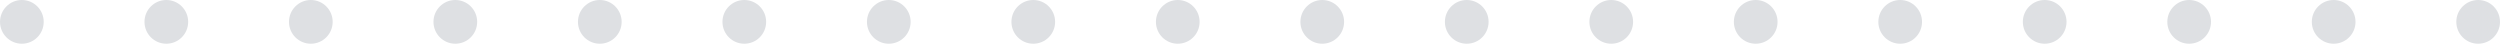 <svg width="307" height="6" viewBox="0 0 307 6" fill="none" xmlns="http://www.w3.org/2000/svg">
<path fill-rule="evenodd" clip-rule="evenodd" d="M307 2.685C307 4.168 305.799 5.369 304.318 5.369C302.836 5.369 301.635 4.168 301.635 2.685C301.635 1.202 302.836 -1.82013e-07 304.318 -1.17247e-07C305.799 -5.24806e-08 307 1.202 307 2.685Z" fill="#DEE0E3"/>
<path fill-rule="evenodd" clip-rule="evenodd" d="M289.256 2.685C289.256 4.168 288.055 5.369 286.574 5.369C285.092 5.369 283.891 4.168 283.891 2.685C283.891 1.202 285.092 -1.82013e-07 286.574 -1.17247e-07C288.055 -5.24805e-08 289.256 1.202 289.256 2.685Z" fill="#DEE0E3"/>
<path fill-rule="evenodd" clip-rule="evenodd" d="M271.512 2.685C271.512 4.168 270.311 5.369 268.829 5.369C267.348 5.369 266.147 4.168 266.147 2.685C266.147 1.202 267.348 -1.82013e-07 268.829 -1.17247e-07C270.311 -5.24805e-08 271.512 1.202 271.512 2.685Z" fill="#DEE0E3"/>
<path fill-rule="evenodd" clip-rule="evenodd" d="M253.77 2.685C253.77 4.168 252.569 5.369 251.087 5.369C249.606 5.369 248.405 4.168 248.405 2.685C248.405 1.202 249.606 -1.82013e-07 251.087 -1.17247e-07C252.569 -5.24805e-08 253.77 1.202 253.77 2.685Z" fill="#DEE0E3"/>
<path fill-rule="evenodd" clip-rule="evenodd" d="M236.025 2.685C236.025 4.168 234.825 5.369 233.343 5.369C231.861 5.369 230.661 4.168 230.661 2.685C230.661 1.202 231.861 -1.82013e-07 233.343 -1.17247e-07C234.825 -5.24805e-08 236.025 1.202 236.025 2.685Z" fill="#DEE0E3"/>
<path fill-rule="evenodd" clip-rule="evenodd" d="M218.283 2.685C218.283 4.168 217.083 5.369 215.601 5.369C214.119 5.369 212.919 4.168 212.919 2.685C212.919 1.202 214.119 -1.82013e-07 215.601 -1.17247e-07C217.083 -5.24805e-08 218.283 1.202 218.283 2.685Z" fill="#DEE0E3"/>
<path fill-rule="evenodd" clip-rule="evenodd" d="M200.543 2.685C200.543 4.168 199.342 5.369 197.861 5.369C196.379 5.369 195.178 4.168 195.178 2.685C195.178 1.202 196.379 -1.82013e-07 197.861 -1.17247e-07C199.342 -5.24805e-08 200.543 1.202 200.543 2.685Z" fill="#DEE0E3"/>
<path fill-rule="evenodd" clip-rule="evenodd" d="M182.799 2.685C182.799 4.168 181.598 5.369 180.117 5.369C178.635 5.369 177.434 4.168 177.434 2.685C177.434 1.202 178.635 -1.82013e-07 180.117 -1.17247e-07C181.598 -5.24805e-08 182.799 1.202 182.799 2.685Z" fill="#DEE0E3"/>
<path fill-rule="evenodd" clip-rule="evenodd" d="M165.055 2.685C165.055 4.168 163.854 5.369 162.372 5.369C160.891 5.369 159.69 4.168 159.69 2.685C159.69 1.202 160.891 -1.82013e-07 162.372 -1.17247e-07C163.854 -5.24805e-08 165.055 1.202 165.055 2.685Z" fill="#DEE0E3"/>
<path fill-rule="evenodd" clip-rule="evenodd" d="M147.312 2.685C147.312 4.168 146.112 5.369 144.63 5.369C143.149 5.369 141.948 4.168 141.948 2.685C141.948 1.202 143.149 -1.82012e-07 144.63 -1.17246e-07C146.112 -5.24801e-08 147.312 1.202 147.312 2.685Z" fill="#DEE0E3"/>
<path fill-rule="evenodd" clip-rule="evenodd" d="M129.568 2.685C129.568 4.168 128.368 5.369 126.886 5.369C125.404 5.369 124.204 4.168 124.204 2.685C124.204 1.202 125.404 -1.82013e-07 126.886 -1.17247e-07C128.368 -5.24809e-08 129.568 1.202 129.568 2.685Z" fill="#DEE0E3"/>
<path fill-rule="evenodd" clip-rule="evenodd" d="M111.826 2.685C111.826 4.168 110.626 5.369 109.144 5.369C107.662 5.369 106.462 4.168 106.462 2.685C106.462 1.202 107.662 -1.82013e-07 109.144 -1.17247e-07C110.626 -5.24809e-08 111.826 1.202 111.826 2.685Z" fill="#DEE0E3"/>
<path fill-rule="evenodd" clip-rule="evenodd" d="M94.082 2.685C94.082 4.168 92.881 5.369 91.4 5.369C89.918 5.369 88.718 4.168 88.718 2.685C88.718 1.202 89.918 -1.82012e-07 91.4 -1.17246e-07C92.881 -5.24801e-08 94.082 1.202 94.082 2.685Z" fill="#DEE0E3"/>
<path fill-rule="evenodd" clip-rule="evenodd" d="M76.338 2.685C76.338 4.168 75.137 5.369 73.656 5.369C72.174 5.369 70.973 4.168 70.973 2.685C70.973 1.202 72.174 -1.82012e-07 73.656 -1.17246e-07C75.137 -5.24801e-08 76.338 1.202 76.338 2.685Z" fill="#DEE0E3"/>
<path fill-rule="evenodd" clip-rule="evenodd" d="M58.596 2.685C58.596 4.168 57.395 5.369 55.913 5.369C54.432 5.369 53.231 4.168 53.231 2.685C53.231 1.202 54.432 -1.82013e-07 55.913 -1.17247e-07C57.395 -5.24809e-08 58.596 1.202 58.596 2.685Z" fill="#DEE0E3"/>
<path fill-rule="evenodd" clip-rule="evenodd" d="M40.852 2.685C40.852 4.168 39.651 5.369 38.169 5.369C36.688 5.369 35.487 4.168 35.487 2.685C35.487 1.202 36.688 -1.82012e-07 38.169 -1.17246e-07C39.651 -5.24801e-08 40.852 1.202 40.852 2.685Z" fill="#DEE0E3"/>
<path fill-rule="evenodd" clip-rule="evenodd" d="M23.107 2.685C23.107 4.168 21.907 5.369 20.425 5.369C18.944 5.369 17.743 4.168 17.743 2.685C17.743 1.202 18.944 -1.82012e-07 20.425 -1.17246e-07C21.907 -5.24801e-08 23.107 1.202 23.107 2.685Z" fill="#DEE0E3"/>
<path fill-rule="evenodd" clip-rule="evenodd" d="M5.367 2.685C5.367 4.168 4.167 5.369 2.685 5.369C1.203 5.369 0.003 4.168 0.003 2.685C0.003 1.202 1.203 -1.82012e-07 2.685 -1.17246e-07C4.167 -5.24801e-08 5.367 1.202 5.367 2.685Z" fill="#DEE0E3"/>
</svg>
